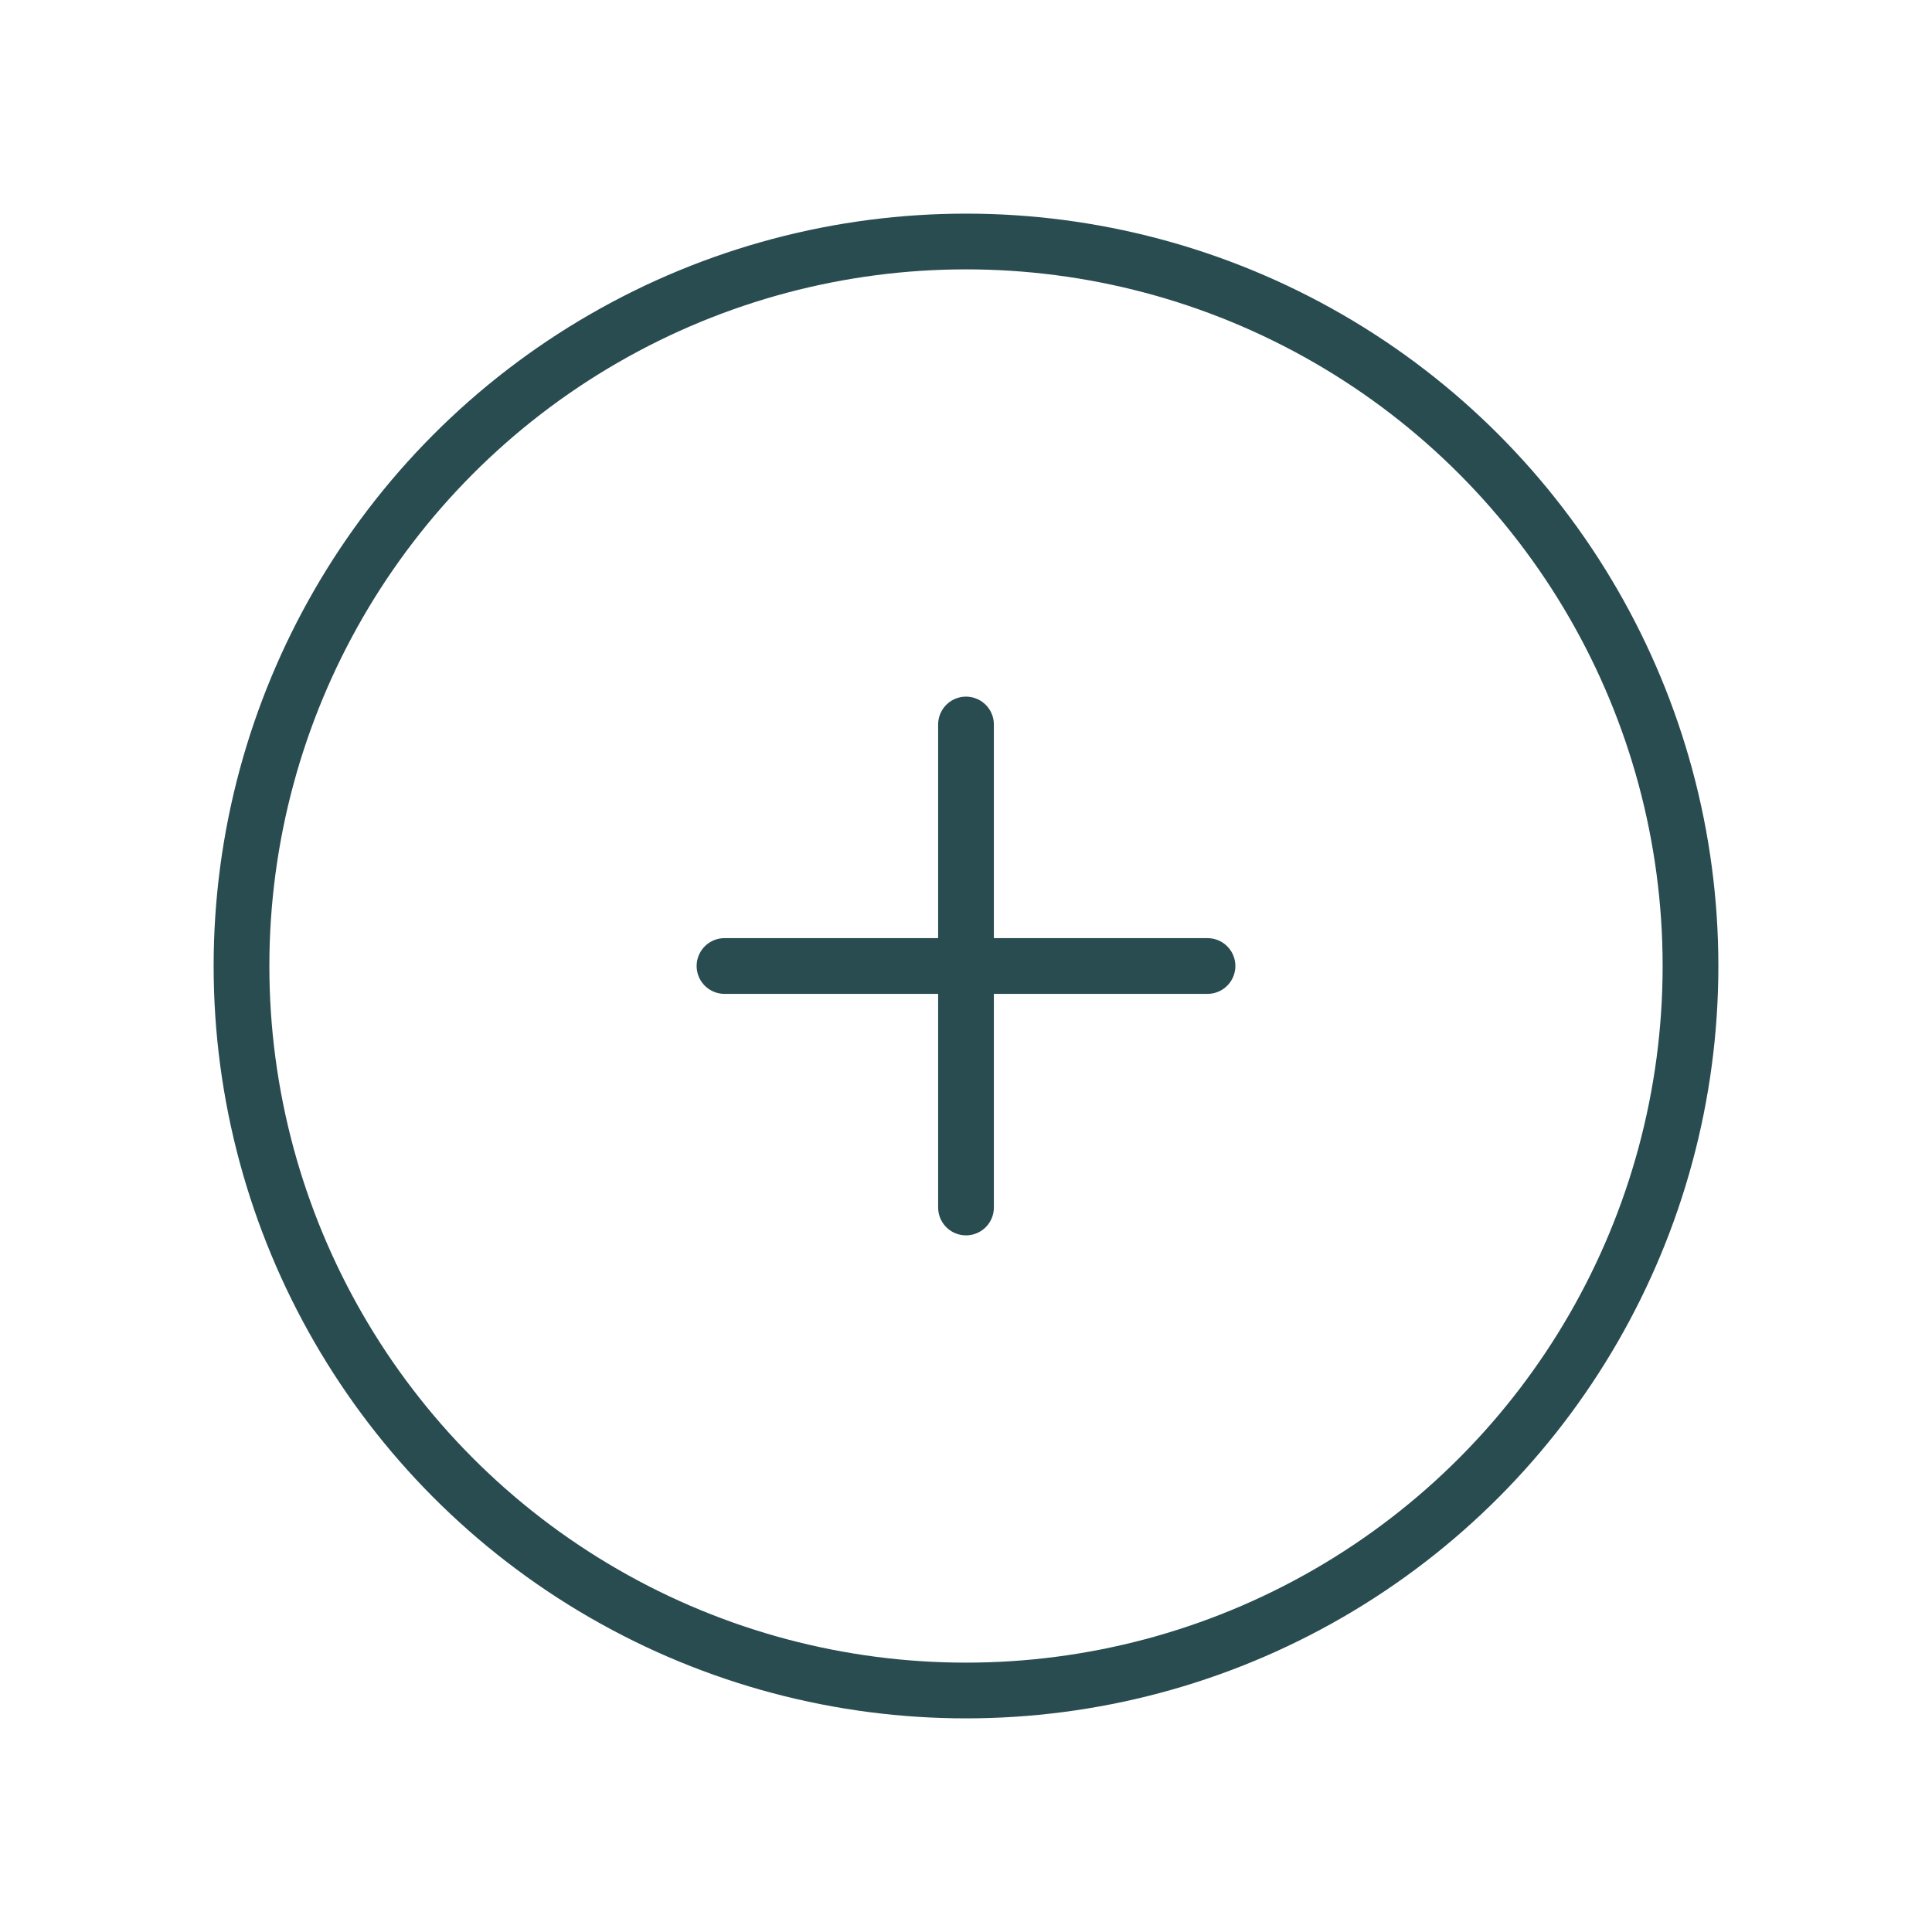 <svg xmlns="http://www.w3.org/2000/svg" viewBox="0 0 52 52"><defs><style>.cls-1,.cls-2{fill:none;}.cls-2{stroke:#294C51;stroke-linecap:round;stroke-linejoin:round;stroke-width:1.5px;}</style></defs><title>plus</title><g id="Calque_2" data-name="Calque 2"><g id="Calque_1-2" data-name="Calque 1"><path class="cls-1" d="M0,0H52V52H0Z"/><circle class="cls-2" cx="26" cy="26" r="19.5"/><line class="cls-2" x1="19.5" y1="26" x2="32.5" y2="26"/><line class="cls-2" x1="26" y1="19.5" x2="26" y2="32.5"/></g></g></svg>
